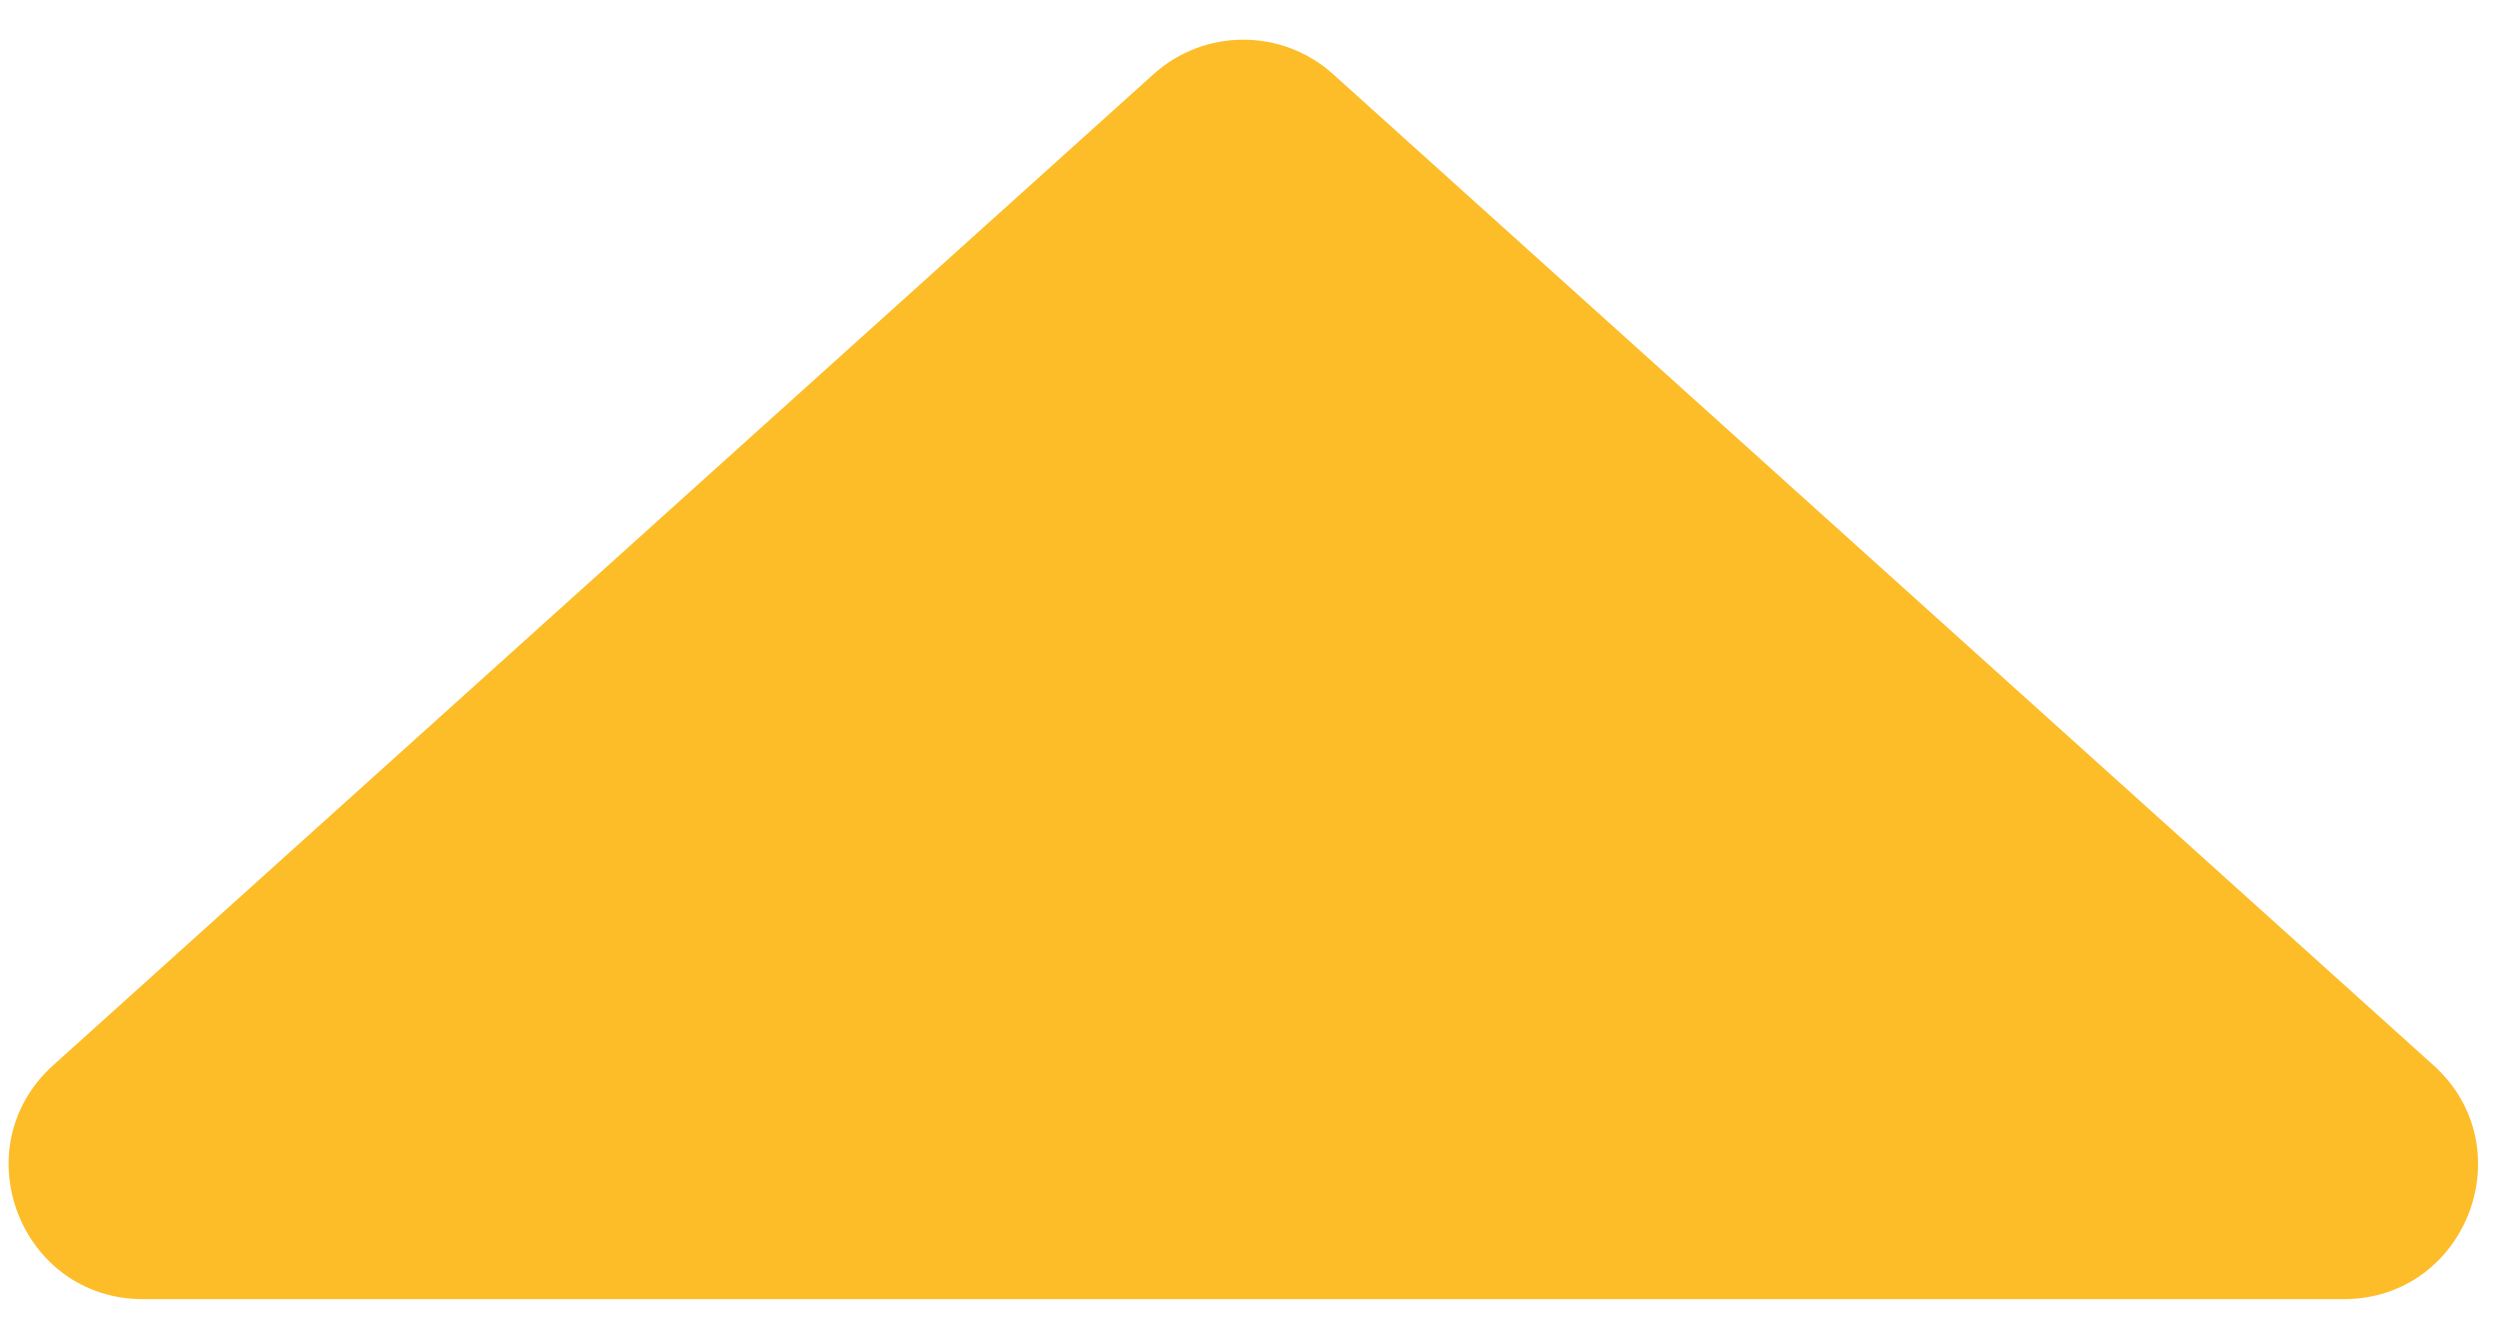 <svg width="47" height="25" viewBox="0 0 47 25" fill="none" xmlns="http://www.w3.org/2000/svg">
<path d="M23.375 24.424H2.69C0.378 24.424 -0.716 21.573 1.001 20.026L9.747 12.149L21.686 1.395C22.646 0.53 24.103 0.53 25.063 1.395L37.002 12.149L45.748 20.026C47.466 21.573 46.371 24.424 44.059 24.424H23.375Z" fill="#FDBD28"/>
</svg>
